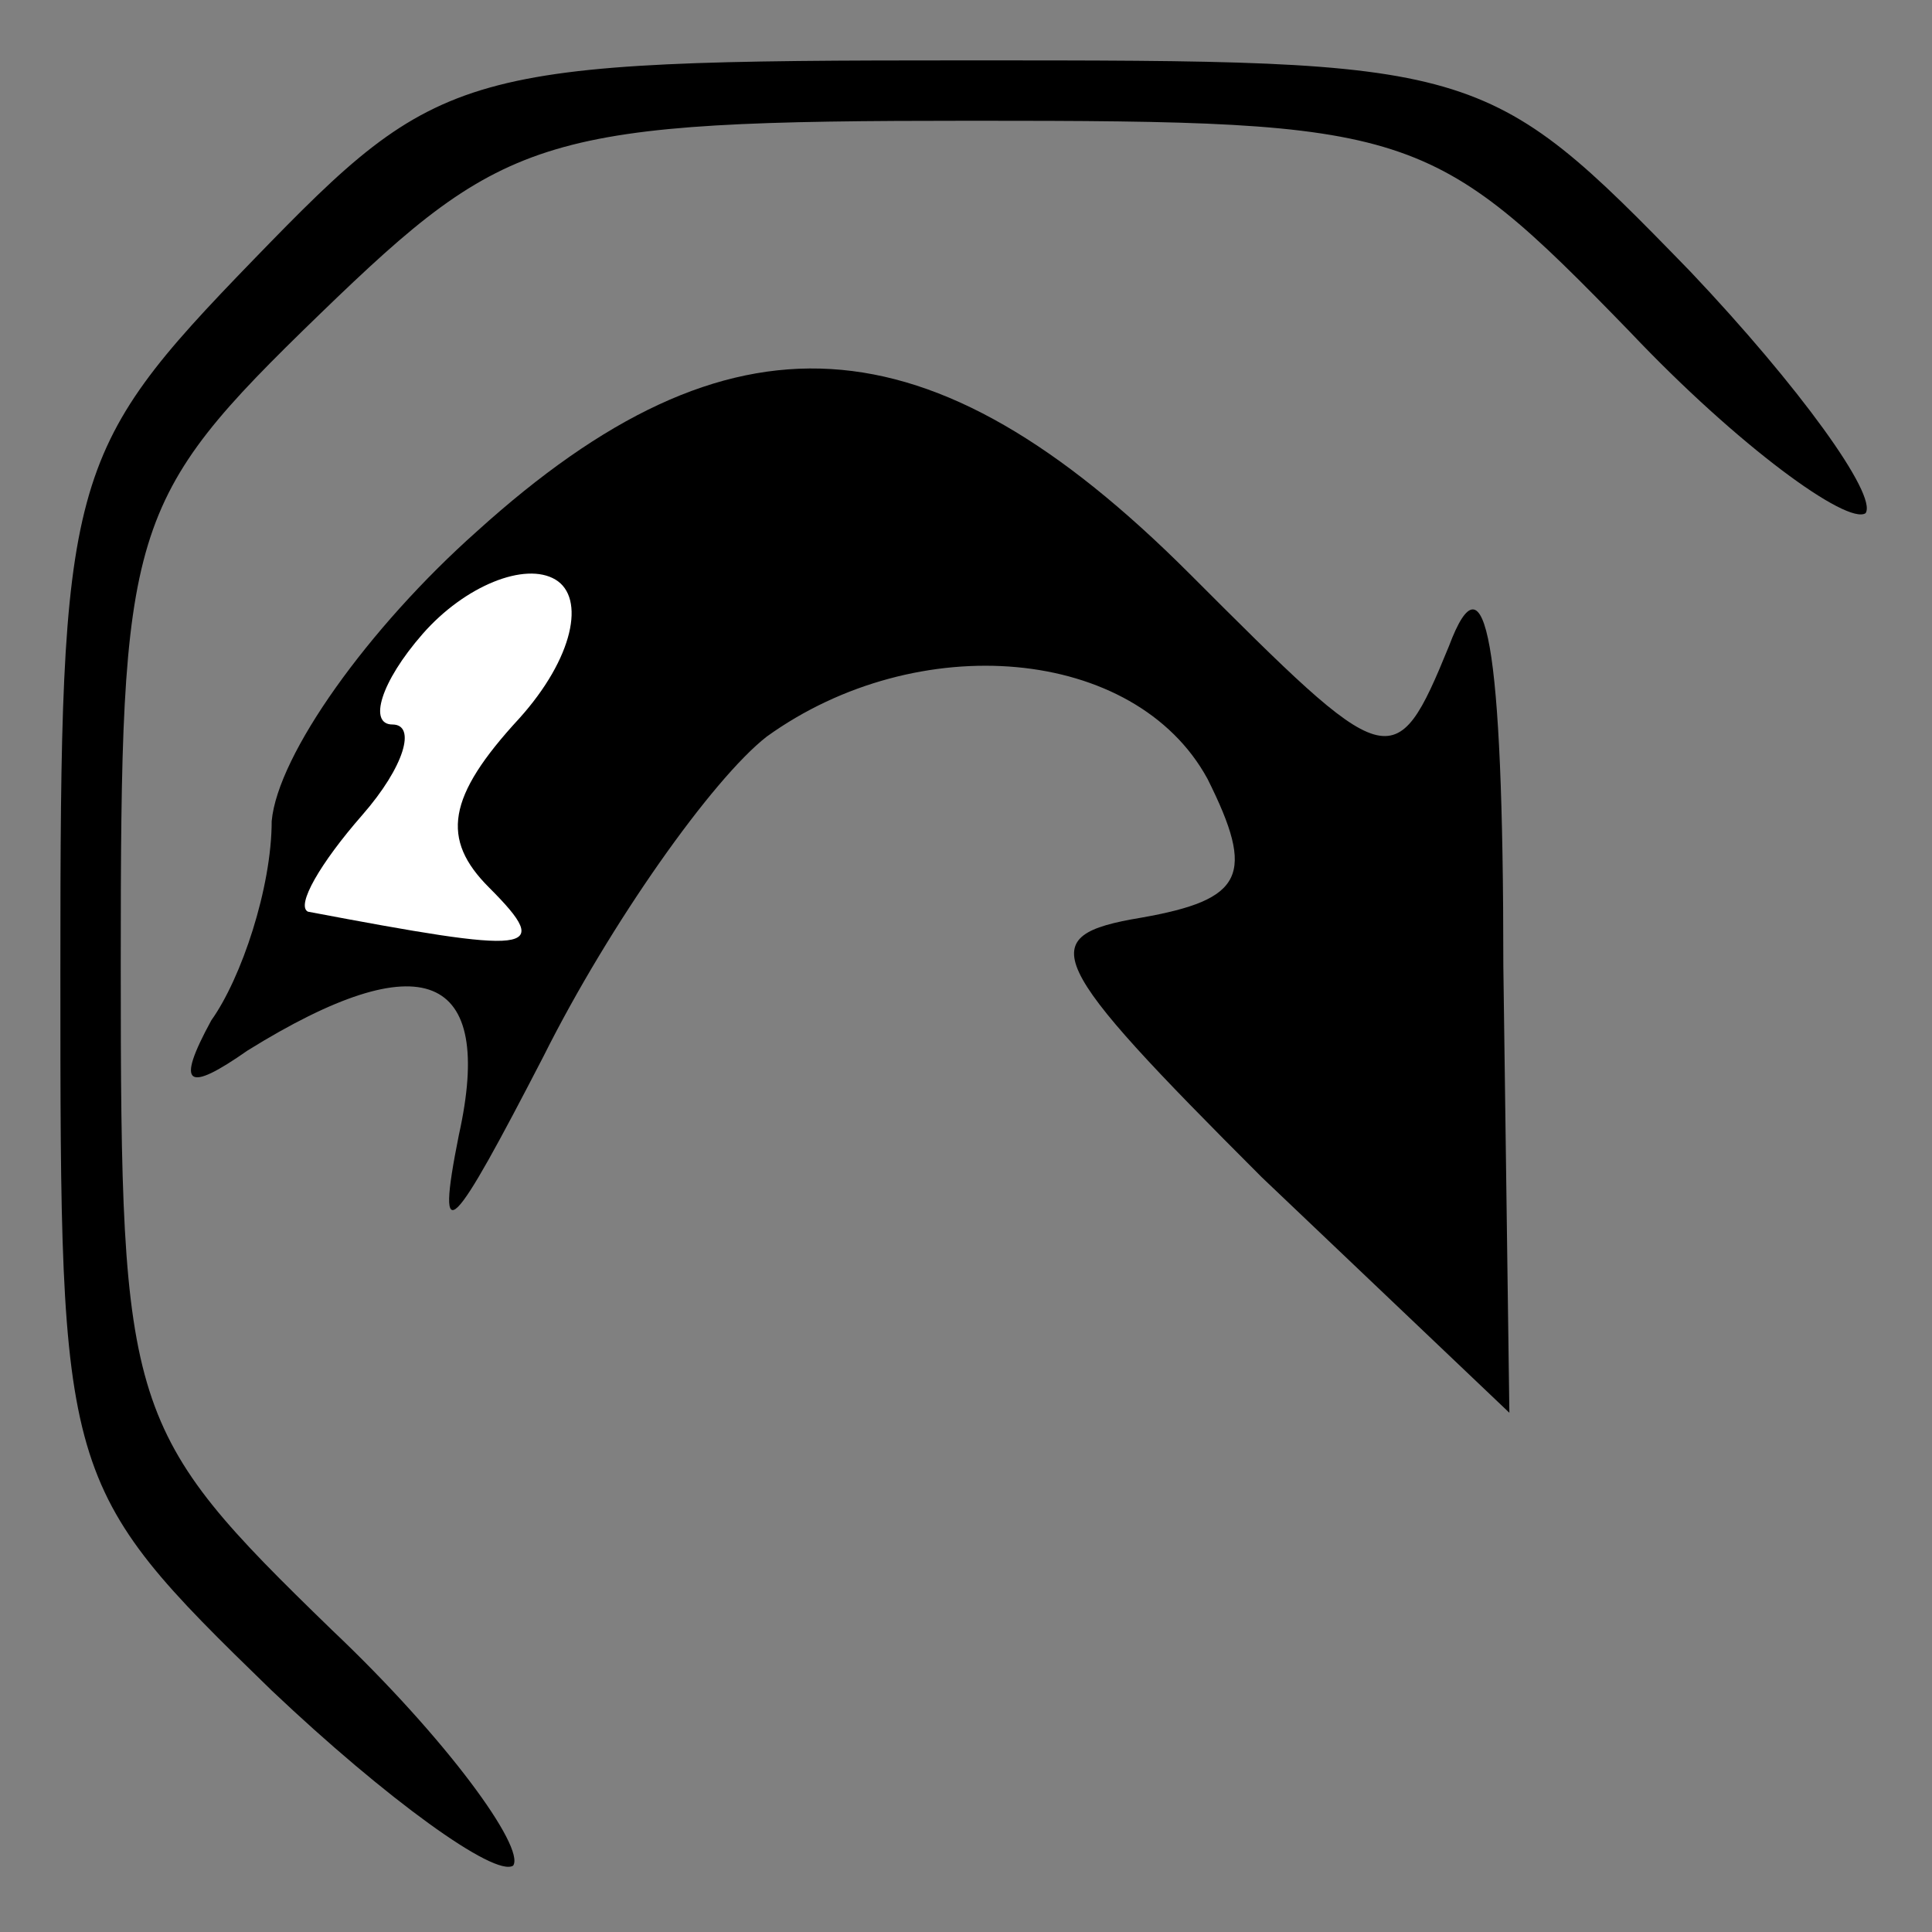 <?xml version="1.0" standalone="no"?>
<!DOCTYPE svg PUBLIC "-//W3C//DTD SVG 20010904//EN"
 "http://www.w3.org/TR/2001/REC-SVG-20010904/DTD/svg10.dtd">
<svg version="1.0" xmlns="http://www.w3.org/2000/svg"
 width="32pt" height="32pt" viewBox="0 0 32 32"
 preserveAspectRatio="xMidYMid meet">
<rect x="0" y="0" width="32" height="32" fill="#808080" stroke="none"/>
<g transform="translate(0,32) scale(0.1,-0.1)"
fill="#000000" stroke="none">
<path fill="#000000" stroke="none" d="M42 277 c-31 -32 -32 -36 -32 -118 0
-84 0 -85 35 -119 19 -18 37 -31 40 -29 2 3 -11 21 -30 39 -34 33 -35 36 -35
110 0 73 1 77 33 108 31 30 37 32 108 32 73 0 76 -1 109 -35 18 -19 36 -32 39
-30 2 3 -11 21 -29 40 -34 35 -35 35 -120 35 -84 0 -87 -1 -118 -33z"/>
<path fill="#000000" stroke="none" d="M79 232 c-18 -16 -33 -37 -34 -48 0
-11 -5 -26 -10 -33 -6 -11 -4 -12 6 -5 29 18 41 13 35 -14 -4 -20 -1 -16 14
13 11 22 28 46 37 53 25 18 61 15 73 -7 8 -16 6 -20 -11 -23 -18 -3 -16 -7 20
-43 l41 -39 -1 74 c0 54 -3 69 -9 53 -9 -22 -10 -21 -43 12 -43 43 -76 45
-118 7z"/>
<path fill="#ffffff" stroke="none" d="M86 201 c-12 -13 -13 -20 -5 -28 11
-11 7 -11 -30 -4 -2 1 2 8 9 16 7 8 9 15 5 15 -4 0 -2 7 5 15 7 8 17 12 22 9
5 -3 3 -13 -6 -23z"/>
</g>
</svg>
